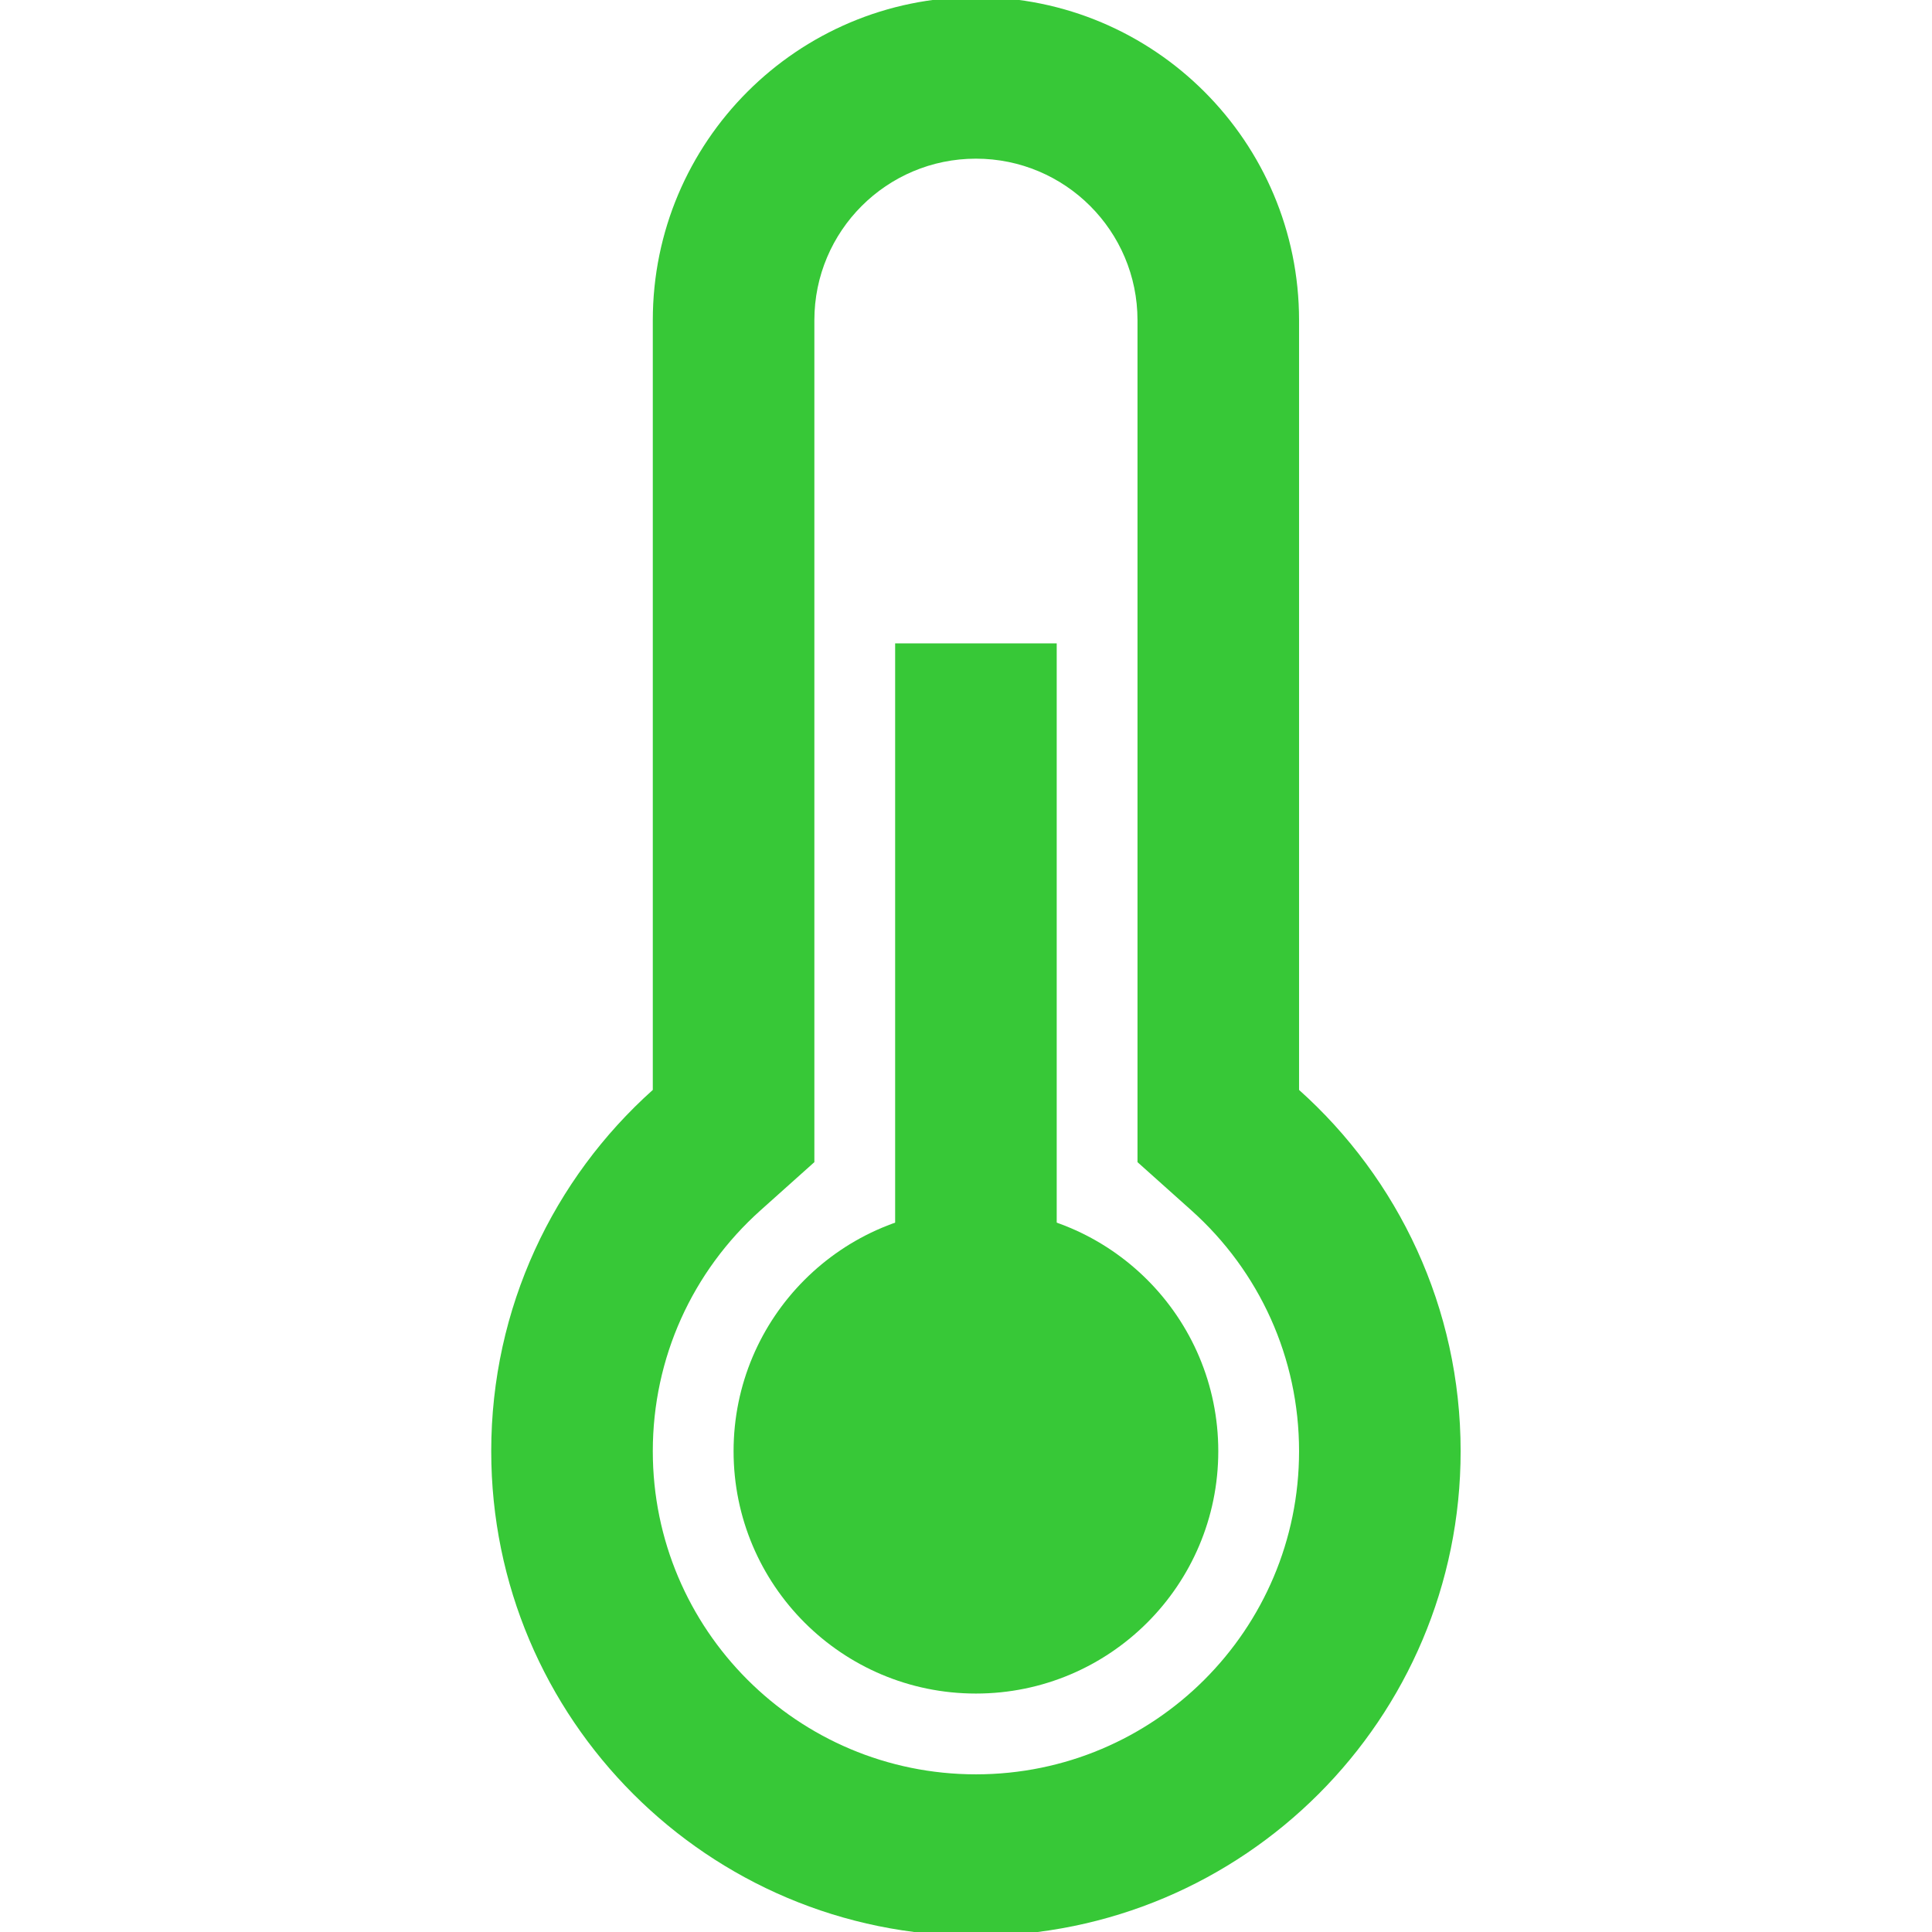 <?xml version="1.0" encoding="UTF-8" standalone="no"?>
<svg
   xmlns:dc="http://purl.org/dc/elements/1.1/"
   xmlns:cc="http://creativecommons.org/ns#"
   xmlns:rdf="http://www.w3.org/1999/02/22-rdf-syntax-ns#"
   xmlns:svg="http://www.w3.org/2000/svg"
   xmlns="http://www.w3.org/2000/svg"
   xmlns:sodipodi="http://sodipodi.sourceforge.net/DTD/sodipodi-0.dtd"
   xmlns:inkscape="http://www.inkscape.org/namespaces/inkscape"
   width="100"
   height="100"
   version="1.1"
   id="svg72"
   sodipodi:docname="thermometer_low.svg"
   inkscape:version="0.92.3 (unknown)">
  <defs
     id="defs76" />
  <sodipodi:namedview
     pagecolor="#ffffff"
     bordercolor="#666666"
     borderopacity="1"
     objecttolerance="10"
     gridtolerance="10"
     guidetolerance="10"
     inkscape:pageopacity="0"
     inkscape:pageshadow="2"
     inkscape:window-width="1920"
     inkscape:window-height="1025"
     id="namedview74"
     showgrid="false"
     inkscape:zoom="2.9555556"
     inkscape:cx="35.187971"
     inkscape:cy="64.716207"
     inkscape:window-x="0"
     inkscape:window-y="27"
     inkscape:window-maximized="1"
     inkscape:current-layer="g18" />
  <g
     id="g18">
    <g
       id="g4"
       transform="matrix(0.196,0,0,0.196,0.338,-0.15)"
       style="fill:#37c837;fill-opacity:1">
      <path
         id="path2"
         d="M 341.333,288.593 V 85.333 C 341.333,38.205 303.128,0 256,0 208.872,0 170.667,38.205 170.667,85.333 V 288.592 C 144.48,312.03 128,346.091 128,384 c 0,70.693 57.308,128 128,128 70.692,0 128,-57.307 128,-128 0,-37.909 -16.48,-71.97 -42.667,-95.407 z M 256,469.333 c -47.128,0 -85.333,-38.205 -85.333,-85.333 0,-24.637 10.441,-47.492 28.455,-63.615 l 14.212,-12.72 V 85.333 c 0,-23.564 19.103,-42.667 42.667,-42.667 23.564,0 42.667,19.102 42.667,42.667 v 222.332 l 14.212,12.72 c 18.014,16.123 28.455,38.977 28.455,63.615 -0.002,47.128 -38.207,85.333 -85.335,85.333 z"
         inkscape:connector-curvature="0"
         style="fill:#37c837;fill-opacity:1" />
    </g>
    <g
       id="g8"
       transform="matrix(0.196,0,0,0.196,0.338,-0.15)"
       style="fill:#37c837;fill-opacity:1">
      <rect
         id="rect6"
         height="256"
         width="42.667"
         y="170.667"
         x="234.667"
         style="fill:#37c837;fill-opacity:1" />
    </g>
    <g
       id="g12"
       transform="matrix(0.196,0,0,0.196,0.338,-0.15)"
       style="fill:#37c837;fill-opacity:1">
      <circle
         id="circle10"
         r="64"
         cy="384"
         cx="256"
         style="fill:#37c837;fill-opacity:1" />
    </g>
  </g>
</svg>
